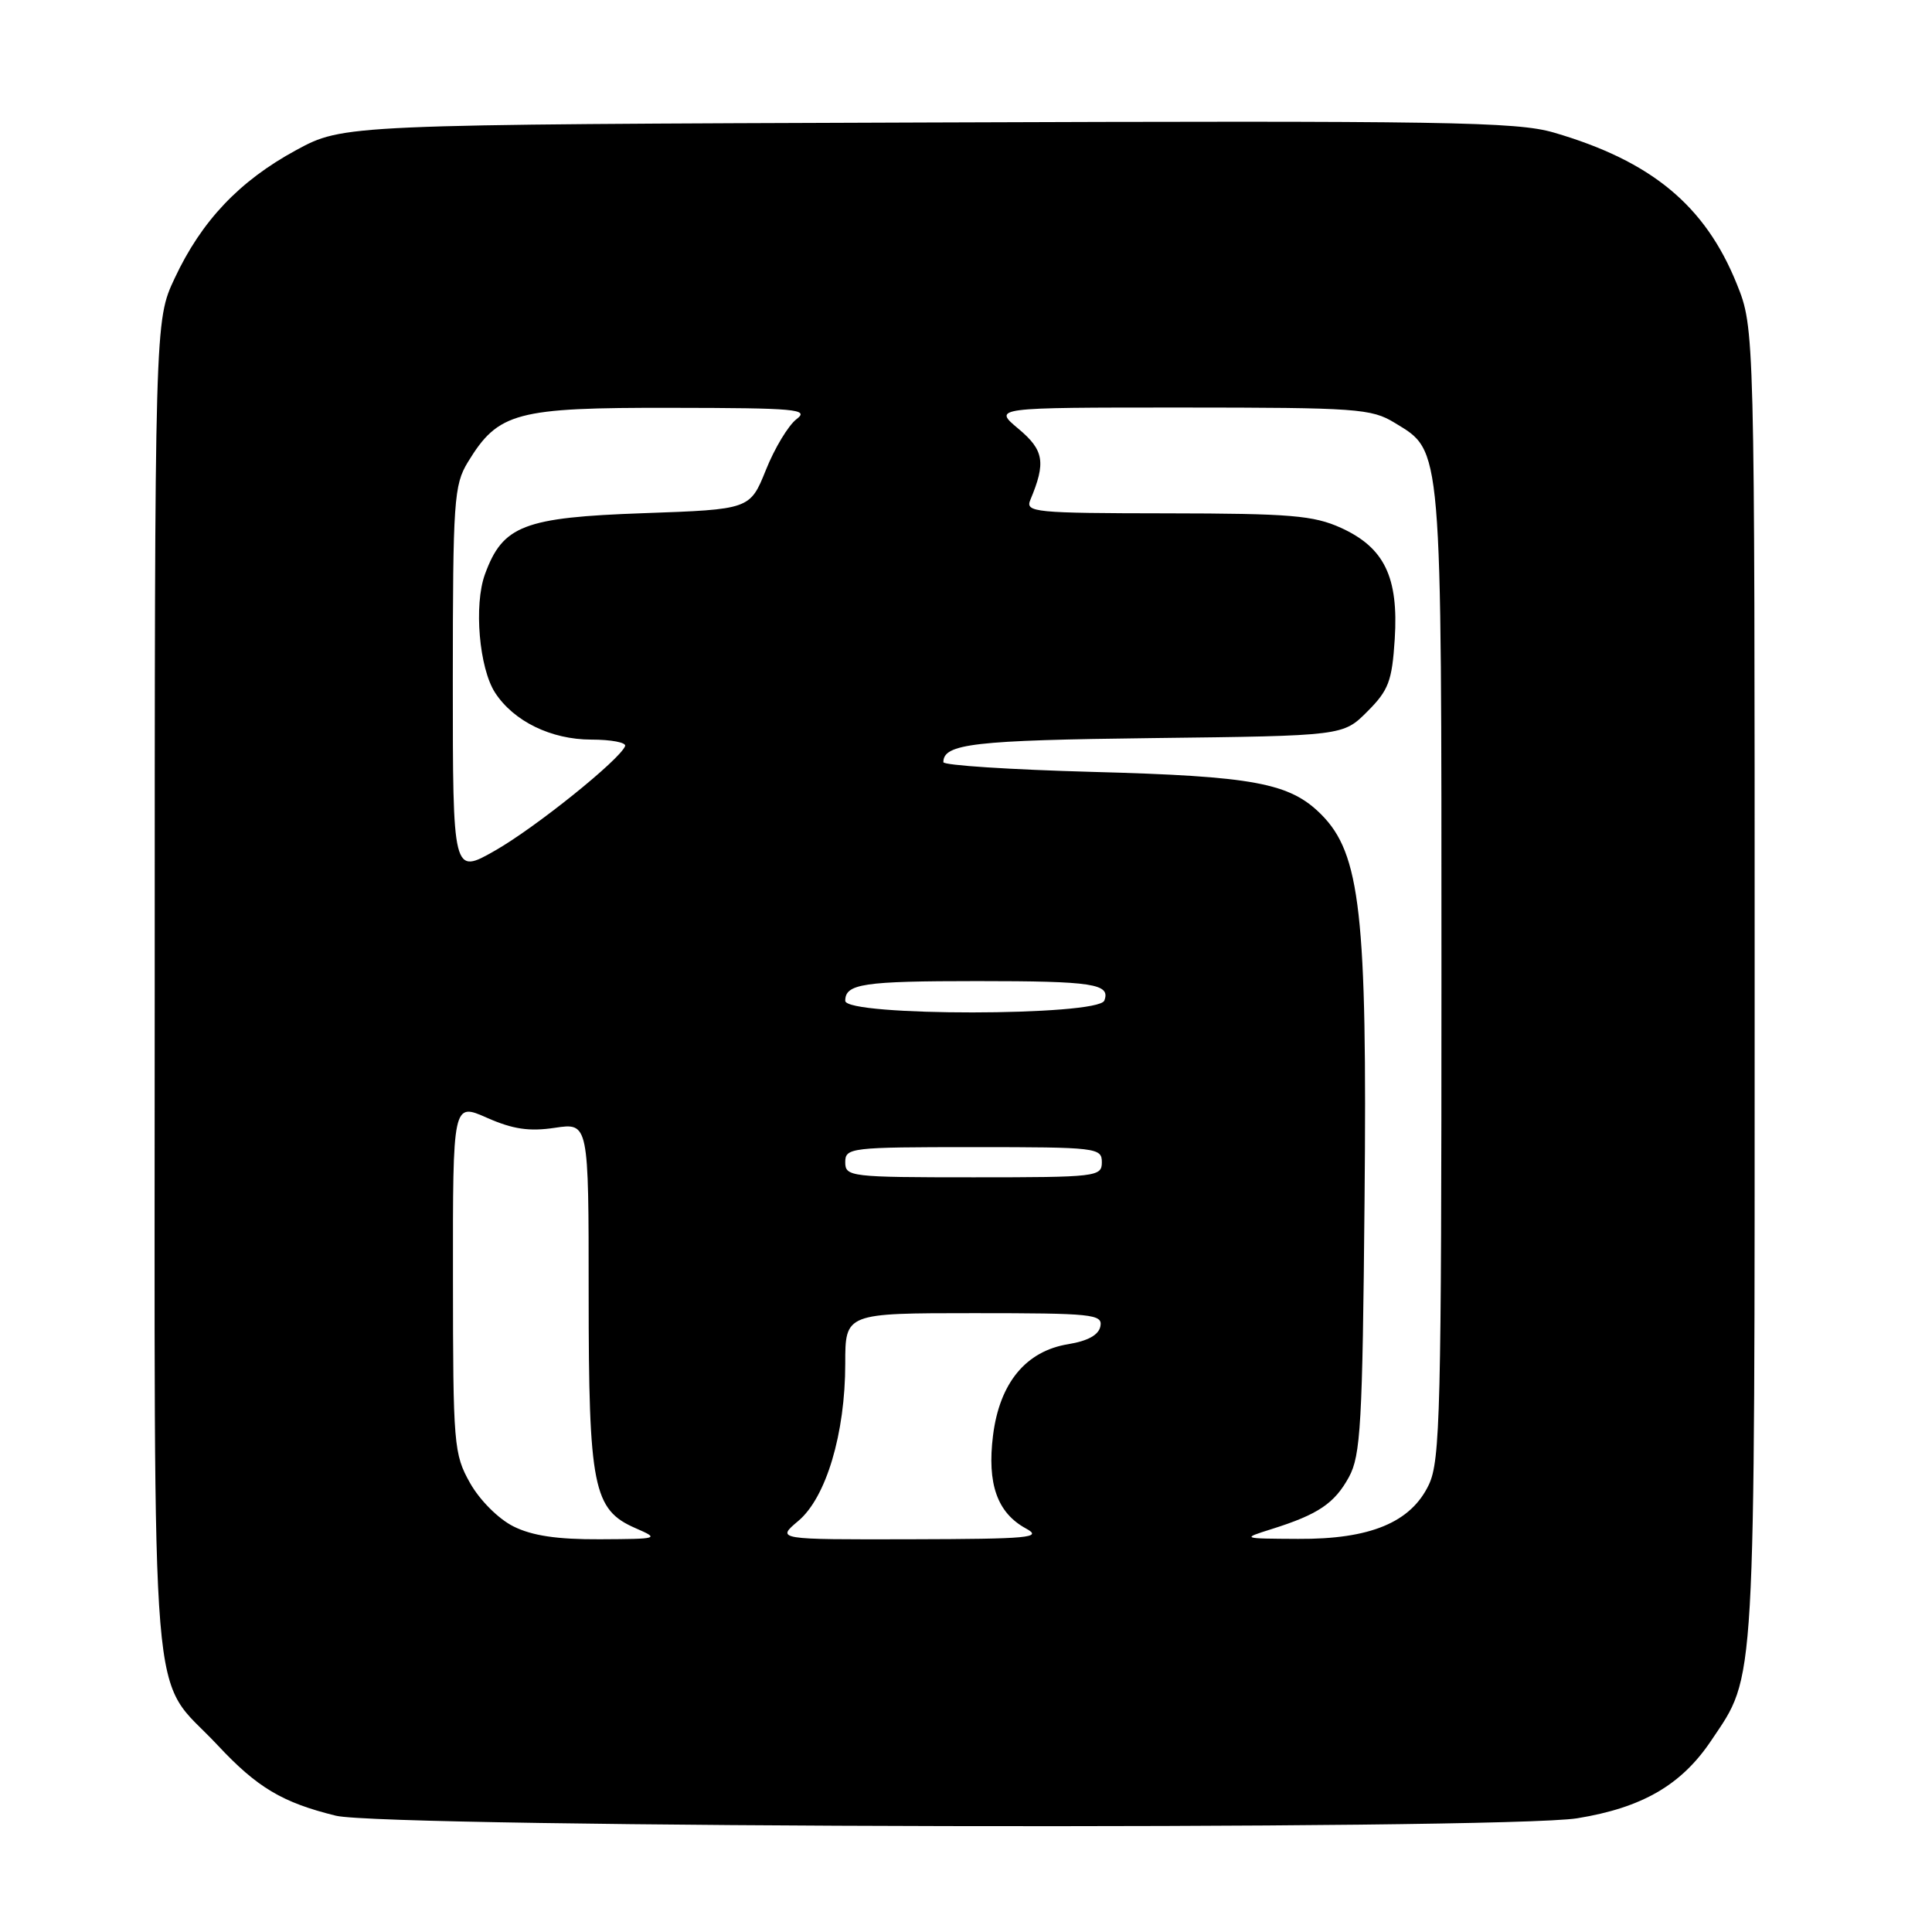<?xml version="1.0" encoding="UTF-8" standalone="no"?>
<!DOCTYPE svg PUBLIC "-//W3C//DTD SVG 1.1//EN" "http://www.w3.org/Graphics/SVG/1.1/DTD/svg11.dtd" >
<svg xmlns="http://www.w3.org/2000/svg" xmlns:xlink="http://www.w3.org/1999/xlink" version="1.1" viewBox="0 0 256 256">
 <g >
 <path fill="currentColor"
d=" M 209.00 240.93 C 217.60 239.53 222.80 236.52 226.74 230.64 C 232.69 221.76 232.50 225.11 232.50 130.50 C 232.50 43.50 232.50 43.50 230.13 37.62 C 225.94 27.22 218.81 21.33 205.87 17.56 C 200.94 16.13 191.69 15.98 122.91 16.23 C 45.50 16.50 45.50 16.50 39.23 19.90 C 31.73 23.97 26.70 29.27 23.14 36.88 C 20.50 42.50 20.50 42.50 20.50 131.00 C 20.50 231.06 19.71 221.49 28.83 231.24 C 34.08 236.86 37.39 238.84 44.50 240.59 C 51.07 242.22 199.20 242.52 209.00 240.93 Z  M 68.02 202.25 C 66.03 201.25 63.56 198.77 62.28 196.50 C 60.13 192.67 60.03 191.49 60.02 169.31 C 60.00 146.11 60.00 146.11 64.52 148.11 C 67.96 149.63 70.13 149.95 73.52 149.44 C 78.00 148.77 78.00 148.77 78.00 171.42 C 78.00 197.07 78.60 200.05 84.21 202.49 C 87.42 203.89 87.31 203.92 79.50 203.96 C 73.82 203.99 70.49 203.49 68.02 202.25 Z  M 105.78 201.53 C 109.47 198.43 112.00 189.94 112.00 180.68 C 112.00 174.00 112.00 174.00 129.07 174.00 C 144.74 174.00 146.12 174.14 145.81 175.73 C 145.59 176.89 144.15 177.68 141.55 178.11 C 135.93 179.02 132.45 183.25 131.58 190.21 C 130.78 196.62 132.14 200.46 135.94 202.53 C 138.21 203.76 136.47 203.92 120.67 203.96 C 102.85 204.00 102.85 204.00 105.78 201.53 Z  M 168.50 202.61 C 174.67 200.67 176.83 199.21 178.74 195.72 C 180.30 192.86 180.54 188.72 180.81 159.08 C 181.17 121.14 180.26 113.11 175.06 107.91 C 170.89 103.74 166.14 102.85 144.75 102.28 C 133.89 101.98 125.00 101.41 125.00 100.99 C 125.00 98.55 129.05 98.08 152.77 97.80 C 177.97 97.50 177.97 97.50 181.18 94.28 C 184.00 91.46 184.45 90.26 184.81 84.69 C 185.33 76.47 183.44 72.56 177.68 69.94 C 174.05 68.30 171.00 68.04 154.64 68.02 C 137.08 68.00 135.84 67.88 136.52 66.25 C 138.61 61.27 138.34 59.65 134.94 56.81 C 131.58 54.00 131.58 54.00 156.54 54.00 C 179.81 54.01 181.72 54.14 184.81 56.03 C 191.13 59.88 191.00 58.36 191.00 129.07 C 191.00 186.97 190.84 193.54 189.33 196.73 C 186.95 201.73 181.56 203.97 172.00 203.91 C 164.50 203.87 164.50 203.87 168.50 202.61 Z  M 112.00 154.00 C 112.00 152.08 112.67 152.00 129.00 152.00 C 145.33 152.00 146.00 152.08 146.00 154.00 C 146.00 155.92 145.33 156.00 129.00 156.00 C 112.67 156.00 112.00 155.92 112.00 154.00 Z  M 112.00 132.61 C 112.00 130.35 114.38 130.00 129.50 130.00 C 144.84 130.00 147.18 130.36 146.33 132.58 C 145.53 134.66 112.00 134.68 112.00 132.61 Z  M 60.00 90.20 C 60.01 66.32 60.15 64.27 61.99 61.24 C 66.03 54.62 68.33 54.00 89.00 54.04 C 105.54 54.06 107.29 54.22 105.54 55.54 C 104.47 56.36 102.64 59.38 101.49 62.26 C 99.38 67.50 99.38 67.50 85.26 68.00 C 69.38 68.56 66.62 69.63 64.26 76.09 C 62.77 80.17 63.49 88.54 65.61 91.80 C 68.08 95.58 73.02 97.99 78.33 98.00 C 80.99 98.00 83.02 98.39 82.83 98.86 C 82.13 100.67 70.96 109.65 65.61 112.70 C 60.00 115.90 60.00 115.90 60.00 90.20 Z "/>
</g>
</svg>